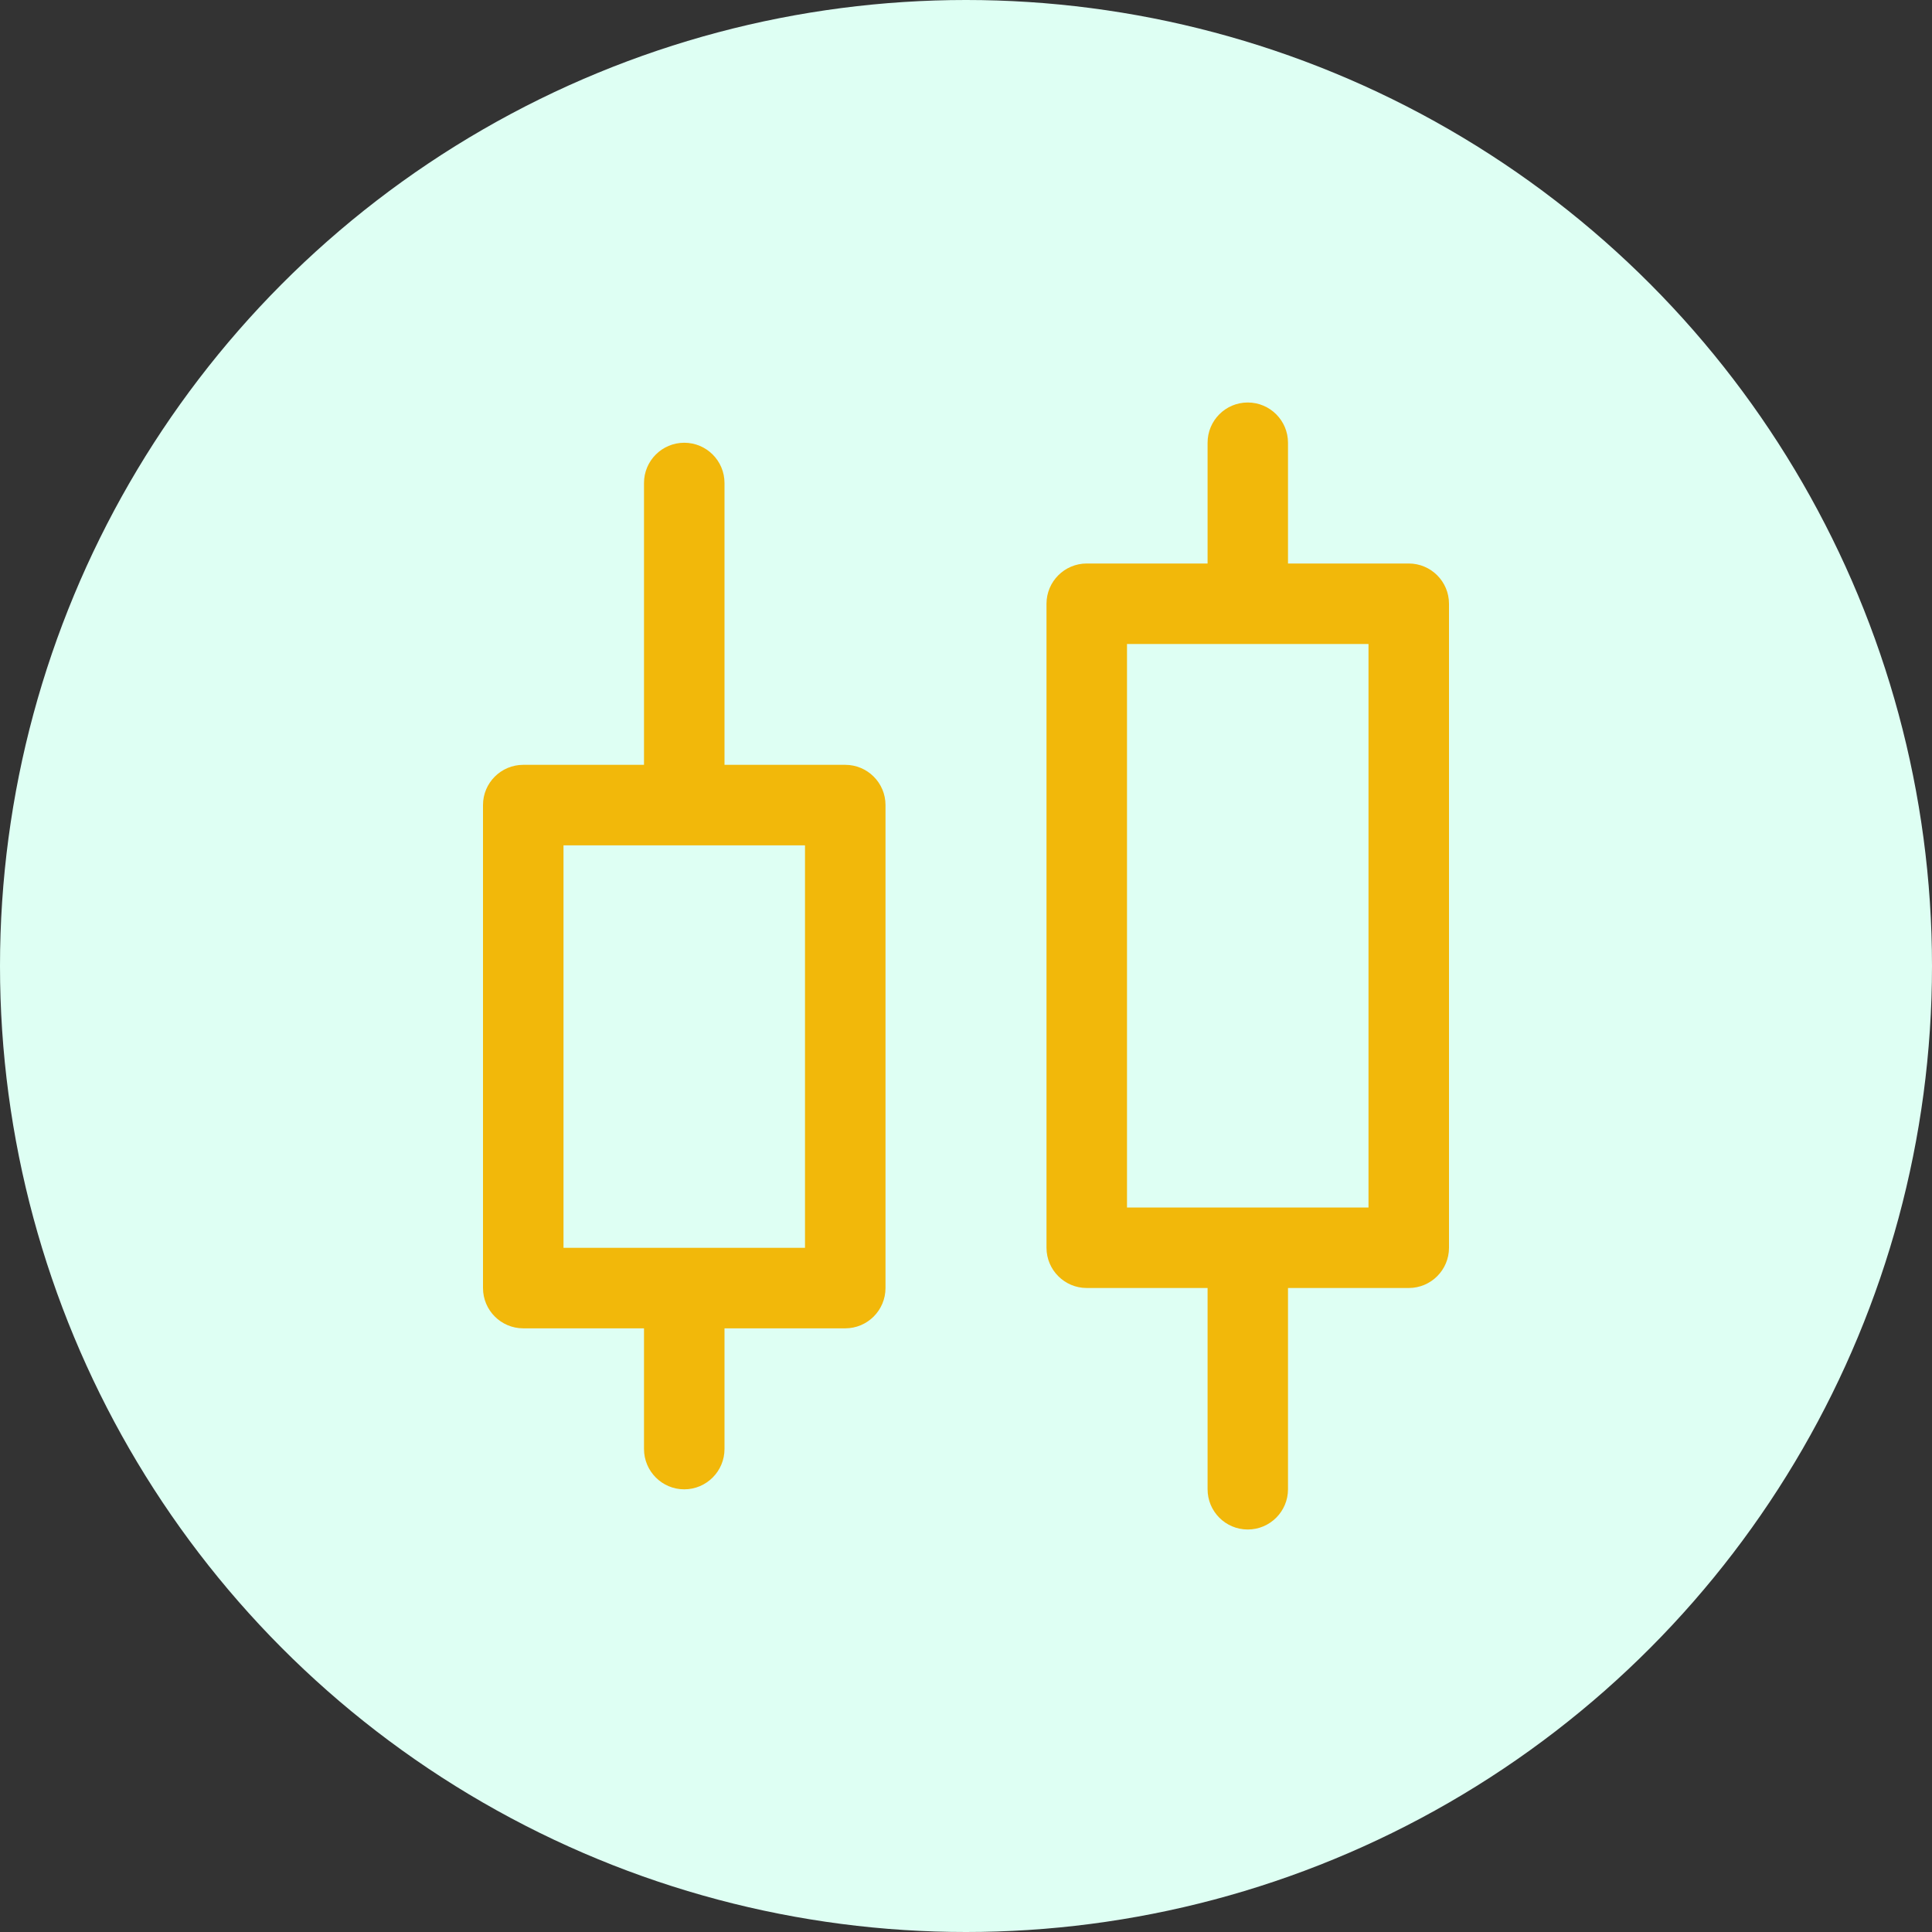 <svg xmlns="http://www.w3.org/2000/svg" width="24" height="24" viewBox="0 0 24 24"><rect x="0" y="0" width="24" height="24" fill="#333333" stroke="none"/><defs><style>.a{fill:#defff3;}.b{fill:none;}.c,.d{stroke:none;}.d{fill:#f2b80a;}</style></defs><g transform="translate(-268 -83)"><circle class="a" cx="12" cy="12" r="12" transform="translate(268 83)"/><g class="b" transform="translate(1414 -393)"><path class="c" d="M-1131,494.5V492h-1.5a.5.5,0,0,1-.5-.5v-8a.5.5,0,0,1,.5-.5h1.5v-1.5a.5.5,0,0,1,.5-.5.5.5,0,0,1,.5.5V483h1.5a.5.5,0,0,1,.5.5v8a.5.5,0,0,1-.5.5h-1.5v2.5a.5.5,0,0,1-.5.5A.5.5,0,0,1-1131,494.5Zm-7-.5v-1.5h-1.5a.5.5,0,0,1-.5-.5v-6a.5.5,0,0,1,.5-.5h1.5V482a.5.5,0,0,1,.5-.5.5.5,0,0,1,.5.5v3.5h1.5a.5.5,0,0,1,.5.5v6a.5.5,0,0,1-.5.5h-1.5V494a.5.5,0,0,1-.5.5A.5.5,0,0,1-1138,494Z"/><path class="d" d="M -1136 491.501 L -1136 486.501 L -1139 486.501 L -1139 491.501 L -1136 491.501 M -1129 491 L -1129 484 L -1132 484 L -1132 491 L -1129 491 M -1130.5 495 C -1130.776 495 -1130.999 494.776 -1130.999 494.5 L -1130.999 492 L -1132.5 492 C -1132.776 492 -1133 491.776 -1133 491.5 L -1133 483.5 C -1133 483.224 -1132.776 483 -1132.5 483 L -1130.999 483 L -1130.999 481.5 C -1130.999 481.224 -1130.776 481 -1130.5 481 C -1130.224 481 -1130 481.224 -1130 481.5 L -1130 483 L -1128.5 483 C -1128.224 483 -1128 483.224 -1128 483.5 L -1128 491.5 C -1128 491.776 -1128.224 492 -1128.5 492 L -1130 492 L -1130 494.5 C -1130 494.776 -1130.224 495 -1130.5 495 Z M -1137.5 494.501 C -1137.776 494.501 -1138 494.276 -1138 494 L -1138 492.501 L -1139.5 492.501 C -1139.776 492.501 -1140 492.277 -1140 492 L -1140 486 C -1140 485.725 -1139.776 485.501 -1139.5 485.501 L -1138 485.501 L -1138 482 C -1138 481.724 -1137.776 481.5 -1137.5 481.5 C -1137.224 481.5 -1137 481.724 -1137 482 L -1137 485.501 L -1135.5 485.501 C -1135.224 485.501 -1135 485.725 -1135 486 L -1135 492 C -1135 492.277 -1135.224 492.501 -1135.5 492.501 L -1137 492.501 L -1137 494 C -1137 494.276 -1137.224 494.501 -1137.5 494.501 Z"/></g></g></svg>